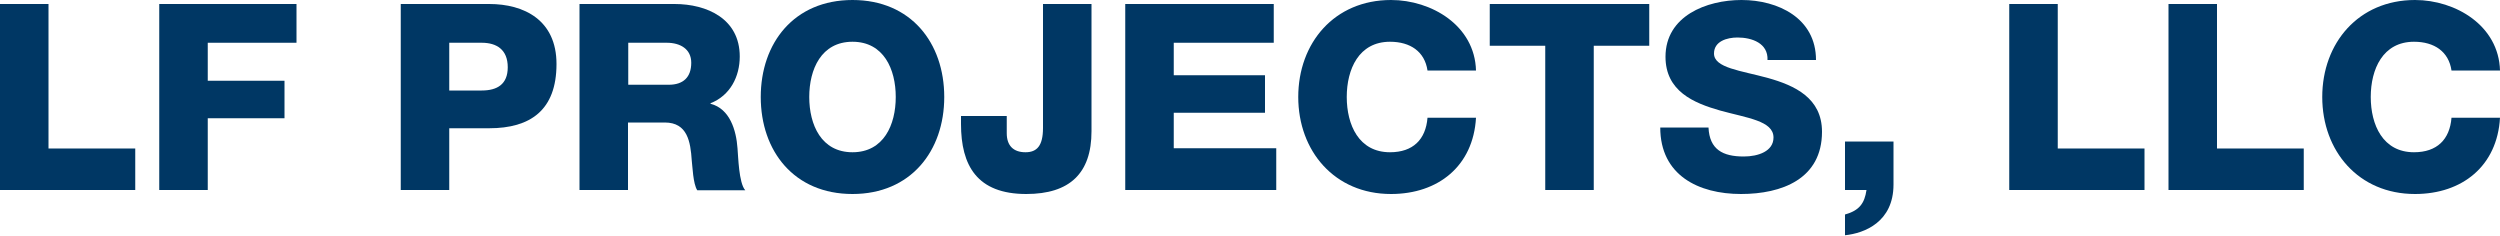 <?xml version="1.0" encoding="utf-8"?>
<!-- Generator: Adobe Illustrator 24.0.2, SVG Export Plug-In . SVG Version: 6.00 Build 0)  -->
<svg version="1.1" id="Layer_1" xmlns="http://www.w3.org/2000/svg" xmlns:xlink="http://www.w3.org/1999/xlink" x="0px" y="0px"
	 viewBox="0 0 1000 94.2" style="enable-background:new 0 0 1000 94.2;" xml:space="preserve">
<style type="text/css">
	.st0{fill:#003764;}
</style>
<g>
	<path class="st0" d="M0,1.6h19.4v57.8h34.7V76H0V1.6z"/>
	<path class="st0" d="M63.7,1.6h54.9v15.5H83.1v15.2h30.7v15H83.1V76H63.7V1.6z"/>
	<path class="st0" d="M160.3,1.6h35.4c13.9,0,26.9,6.4,26.9,24c0,18.5-10.5,25.7-26.9,25.7h-16V76h-19.4V1.6z M179.7,36.2h13
		c6.2,0,10.4-2.5,10.4-9.3c0-7.1-4.5-9.8-10.4-9.8h-13V36.2z"/>
	<path class="st0" d="M231.8,1.6h38c13,0,26.1,5.9,26.1,21c0,8-3.8,15.6-11.7,18.7v0.2c7.8,2,10.3,10.7,10.8,17.8
		c0.3,3.2,0.5,13.9,3.1,16.8h-19.2c-1.7-2.6-1.9-9.7-2.2-11.9c-0.5-7.5-1.7-15.2-10.8-15.2h-14.7V76h-19.4V1.6z M251.2,33.9h16.3
		c5.8,0,9-3,9-8.8c0-5.5-4.4-8-9.8-8h-15.4V33.9z"/>
	<path class="st0" d="M341,0c23.4,0,36.7,17.2,36.7,38.8S364.3,77.6,341,77.6c-23.4,0-36.7-17.2-36.7-38.8S317.6,0,341,0z M341,60.9
		c12.5,0,17.3-11,17.3-22.1s-4.8-22.1-17.3-22.1s-17.3,11-17.3,22.1S328.5,60.9,341,60.9z"/>
	<path class="st0" d="M436.6,52.5c0,16.8-8.7,25.1-26.1,25.1c-19.7,0-26.1-11.4-26.1-28v-3.2h18.3v6.9c0,4.9,2.6,7.6,7.5,7.6
		c4.5,0,7-2.5,7-9.7V1.6h19.4V52.5z"/>
	<path class="st0" d="M450.1,1.6h59.4v15.5h-40v13H506v15h-36.5v14.2h41V76h-60.4V1.6z"/>
	<path class="st0" d="M571,28.2c-1.1-7.5-6.8-11.5-15-11.5c-12.5,0-17.3,11-17.3,22.1s4.8,22.1,17.3,22.1c9.2,0,14.3-5.1,15-13.8
		h19.4c-1.1,19.3-15.1,30.5-34,30.5c-22.6,0-37.1-17.2-37.1-38.8S533.7,0,556.4,0c16.2,0,33.5,10.2,34,28.2H571z"/>
	<path class="st0" d="M659.7,18.3h-22.2V76h-19.4V18.3h-22.2V1.6h63.8V18.3z"/>
	<path class="st0" d="M683.4,51c0.4,8.8,5.7,11.6,14.1,11.6c5.8,0,11.9-2.1,11.9-7.6c0-6.7-10.6-7.8-21.4-10.8
		c-10.5-3-21.8-7.7-21.8-21.5C666.2,6.4,682.6,0,696.6,0c14.7,0,29.8,7.3,29.8,24H707c0.3-6.7-6.2-9-12-9c-4.2,0-9.4,1.5-9.4,6.4
		c0,5.8,10.7,6.8,21.6,9.8c10.7,3,21.6,8,21.6,21.5c0,18.9-16.1,24.9-32.4,24.9c-17,0-32.3-7.5-32.3-26.6H683.4z"/>
	<path class="st0" d="M738,56.6h19.4v17.2c0,15-11.6,19.5-19.4,20.3v-8.3c5.7-1.6,7.8-4.4,8.6-9.8H738V56.6z"/>
	<path class="st0" d="M803.7,1.6h19.4v57.8h34.7V76h-54.1V1.6z"/>
	<path class="st0" d="M867.4,1.6h19.4v57.8h34.7V76h-54.1V1.6z"/>
	<path class="st0" d="M980.6,28.2c-1.1-7.5-6.8-11.5-15-11.5c-12.5,0-17.3,11-17.3,22.1s4.8,22.1,17.3,22.1c9.2,0,14.3-5.1,15-13.8
		h19.4c-1.1,19.3-15.1,30.5-34,30.5c-22.6,0-37.1-17.2-37.1-38.8S943.4,0,966,0c16.2,0,33.5,10.2,34,28.2H980.6z"/>
</g>
</svg>
